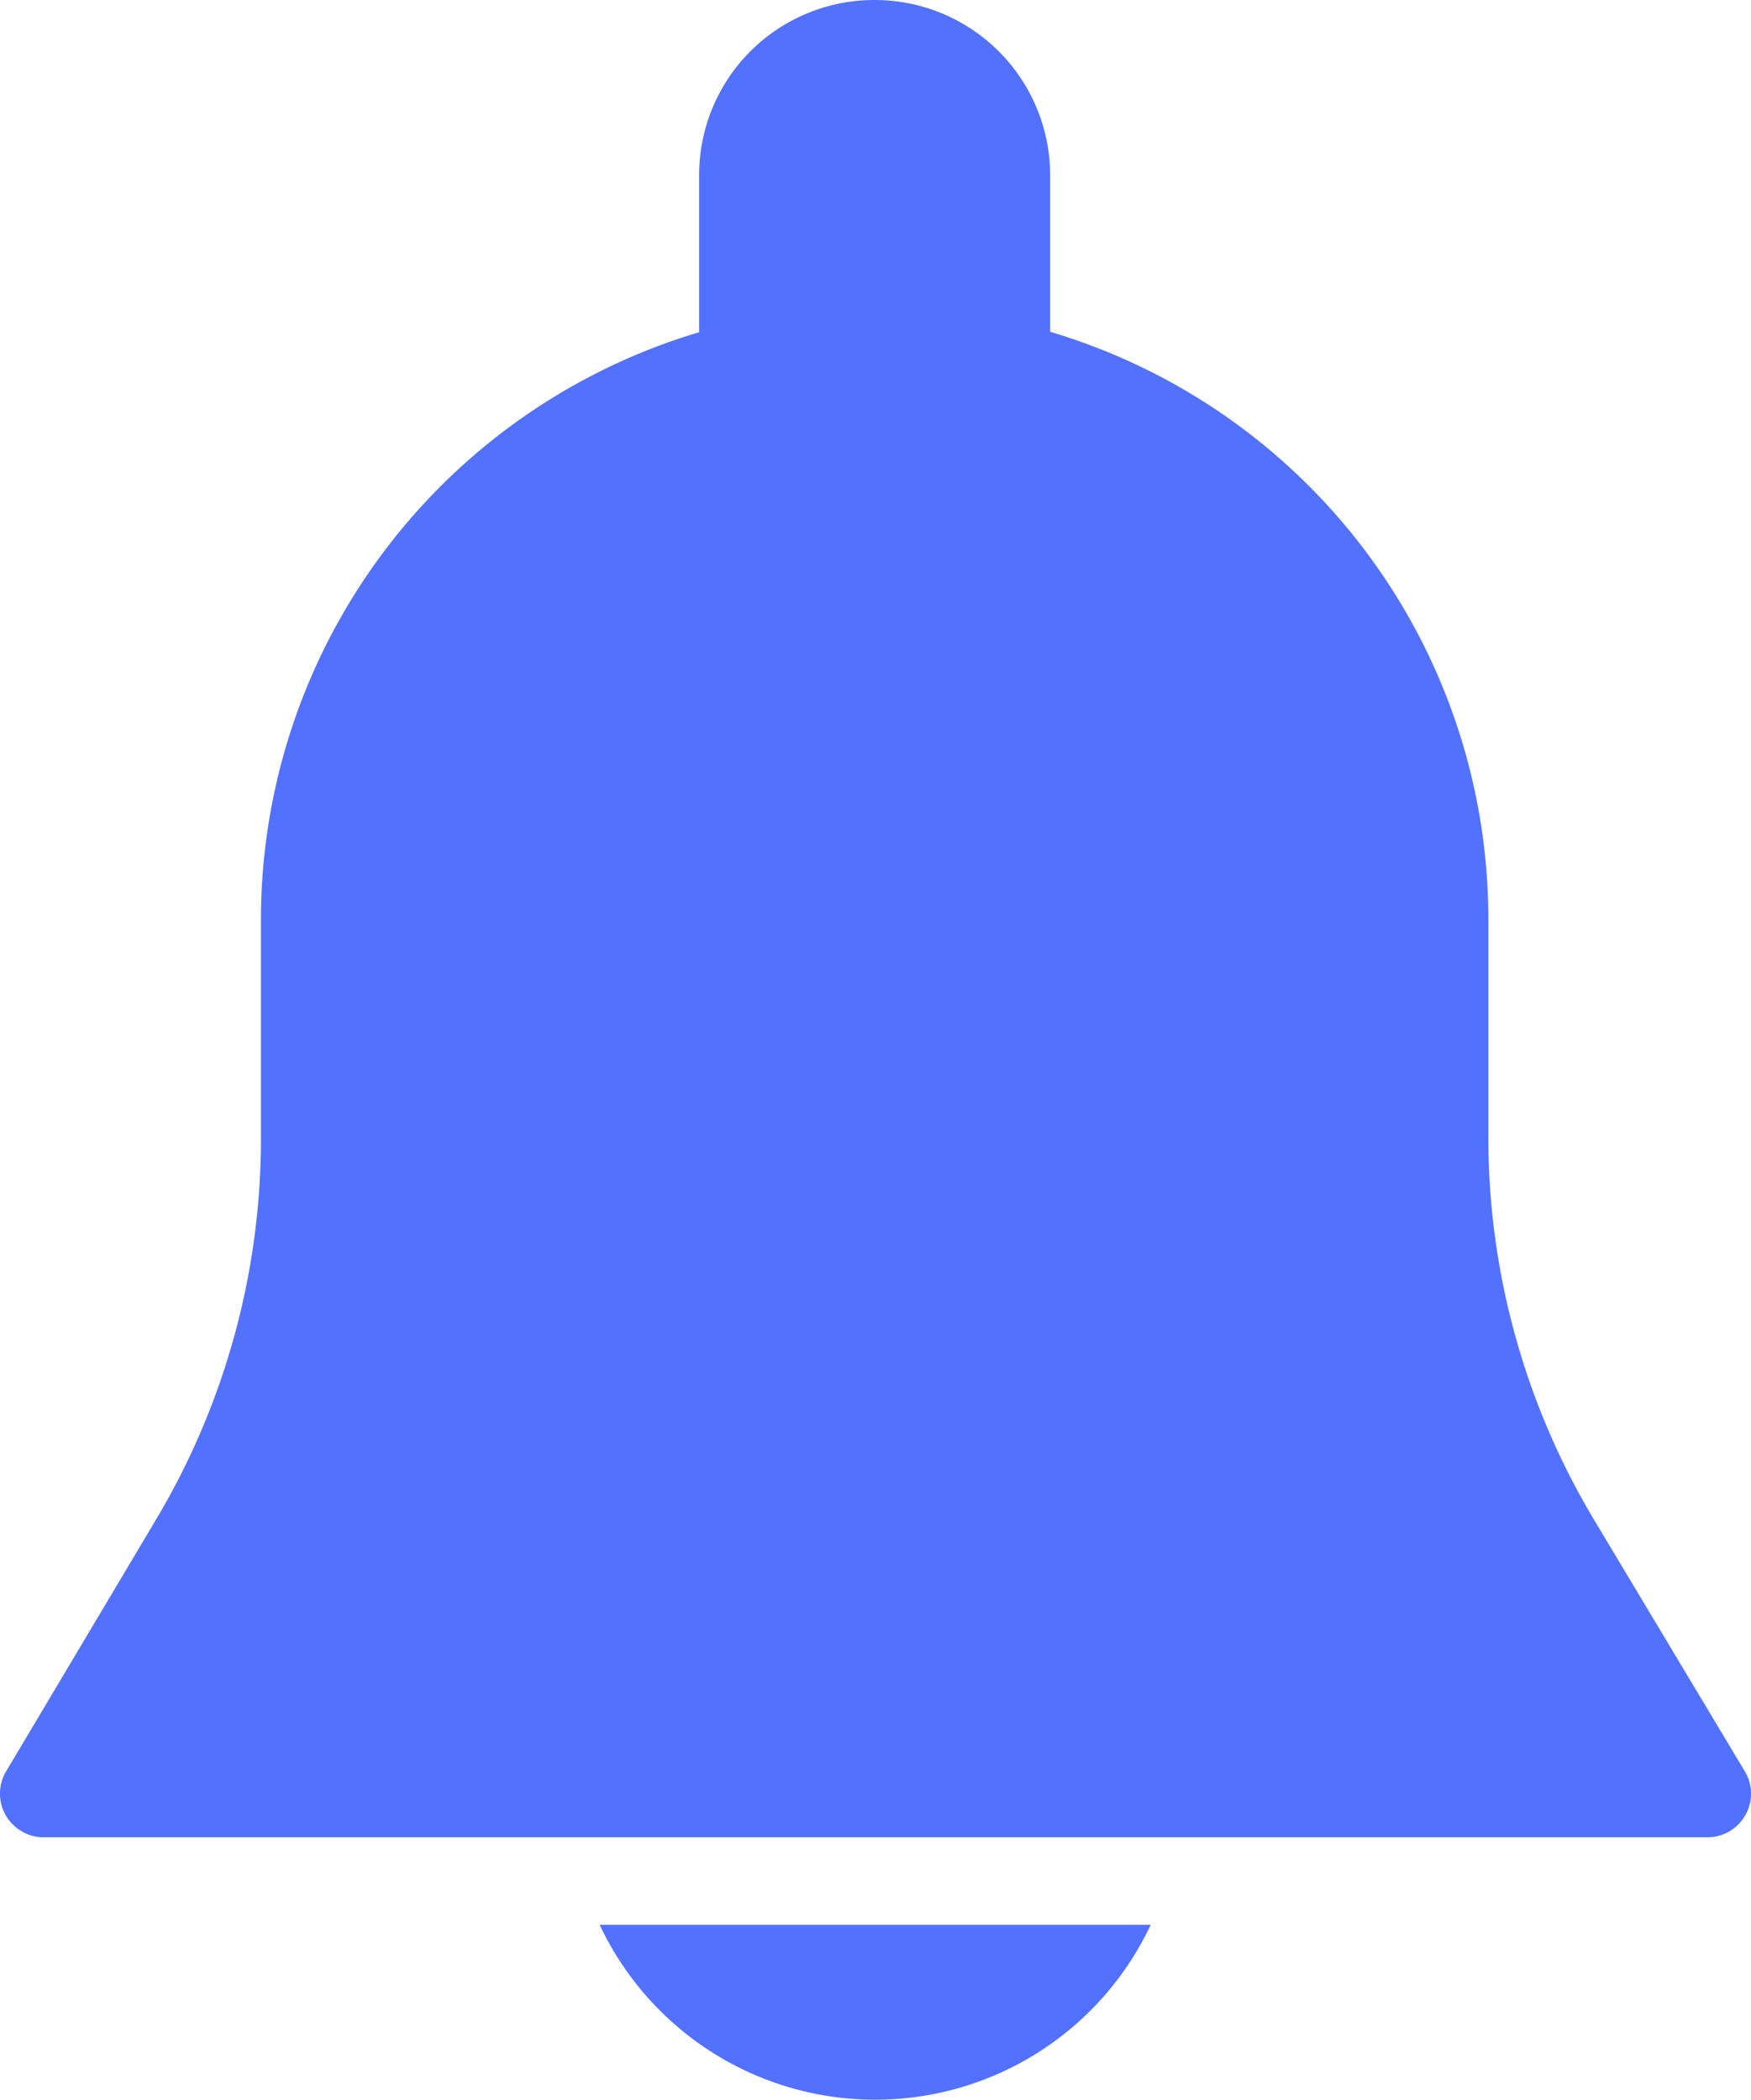 <svg xmlns="http://www.w3.org/2000/svg" width="25.499" height="30.585" viewBox="0 0 25.499 30.585">
  <g id="Group_4207_8_" transform="translate(-42.594 -0.003)">
    <g id="Group_4207_9_" transform="translate(42.594 0.003)">
      <g id="bell_1_" transform="translate(0 0)">
        <g id="Group_4070_1_">
          <g id="Group_4069_1_">
            <path id="Path_3995_1_" d="M54,13.8l-2.187-3.65a10.841,10.841,0,0,1-1.547-5.574v-3.2a8.926,8.926,0,0,0-6.381-8.543V-9.449A2.555,2.555,0,0,0,41.324-12a2.55,2.55,0,0,0-2.551,2.551v2.288a8.932,8.932,0,0,0-6.381,8.543v3.2a10.835,10.835,0,0,1-1.541,5.574L28.682,13.8a.634.634,0,0,0,.221.872.617.617,0,0,0,.329.09h24.22a.635.635,0,0,0,.639-.633A.622.622,0,0,0,54,13.8Z" transform="translate(-28.592 12)" fill="#5271FF"/>
          </g>
        </g>
        <g id="Group_4072_1_" transform="translate(8.733 28.037)">
          <g id="Group_4071_1_" transform="translate(0)">
            <path id="Path_3996_1_" d="M168.6,437.5a4.433,4.433,0,0,0,8.024,0Z" transform="translate(-168.6 -437.5)" fill="#5271FF"/>
          </g>
        </g>
      </g>
    </g>
  </g>
</svg>

